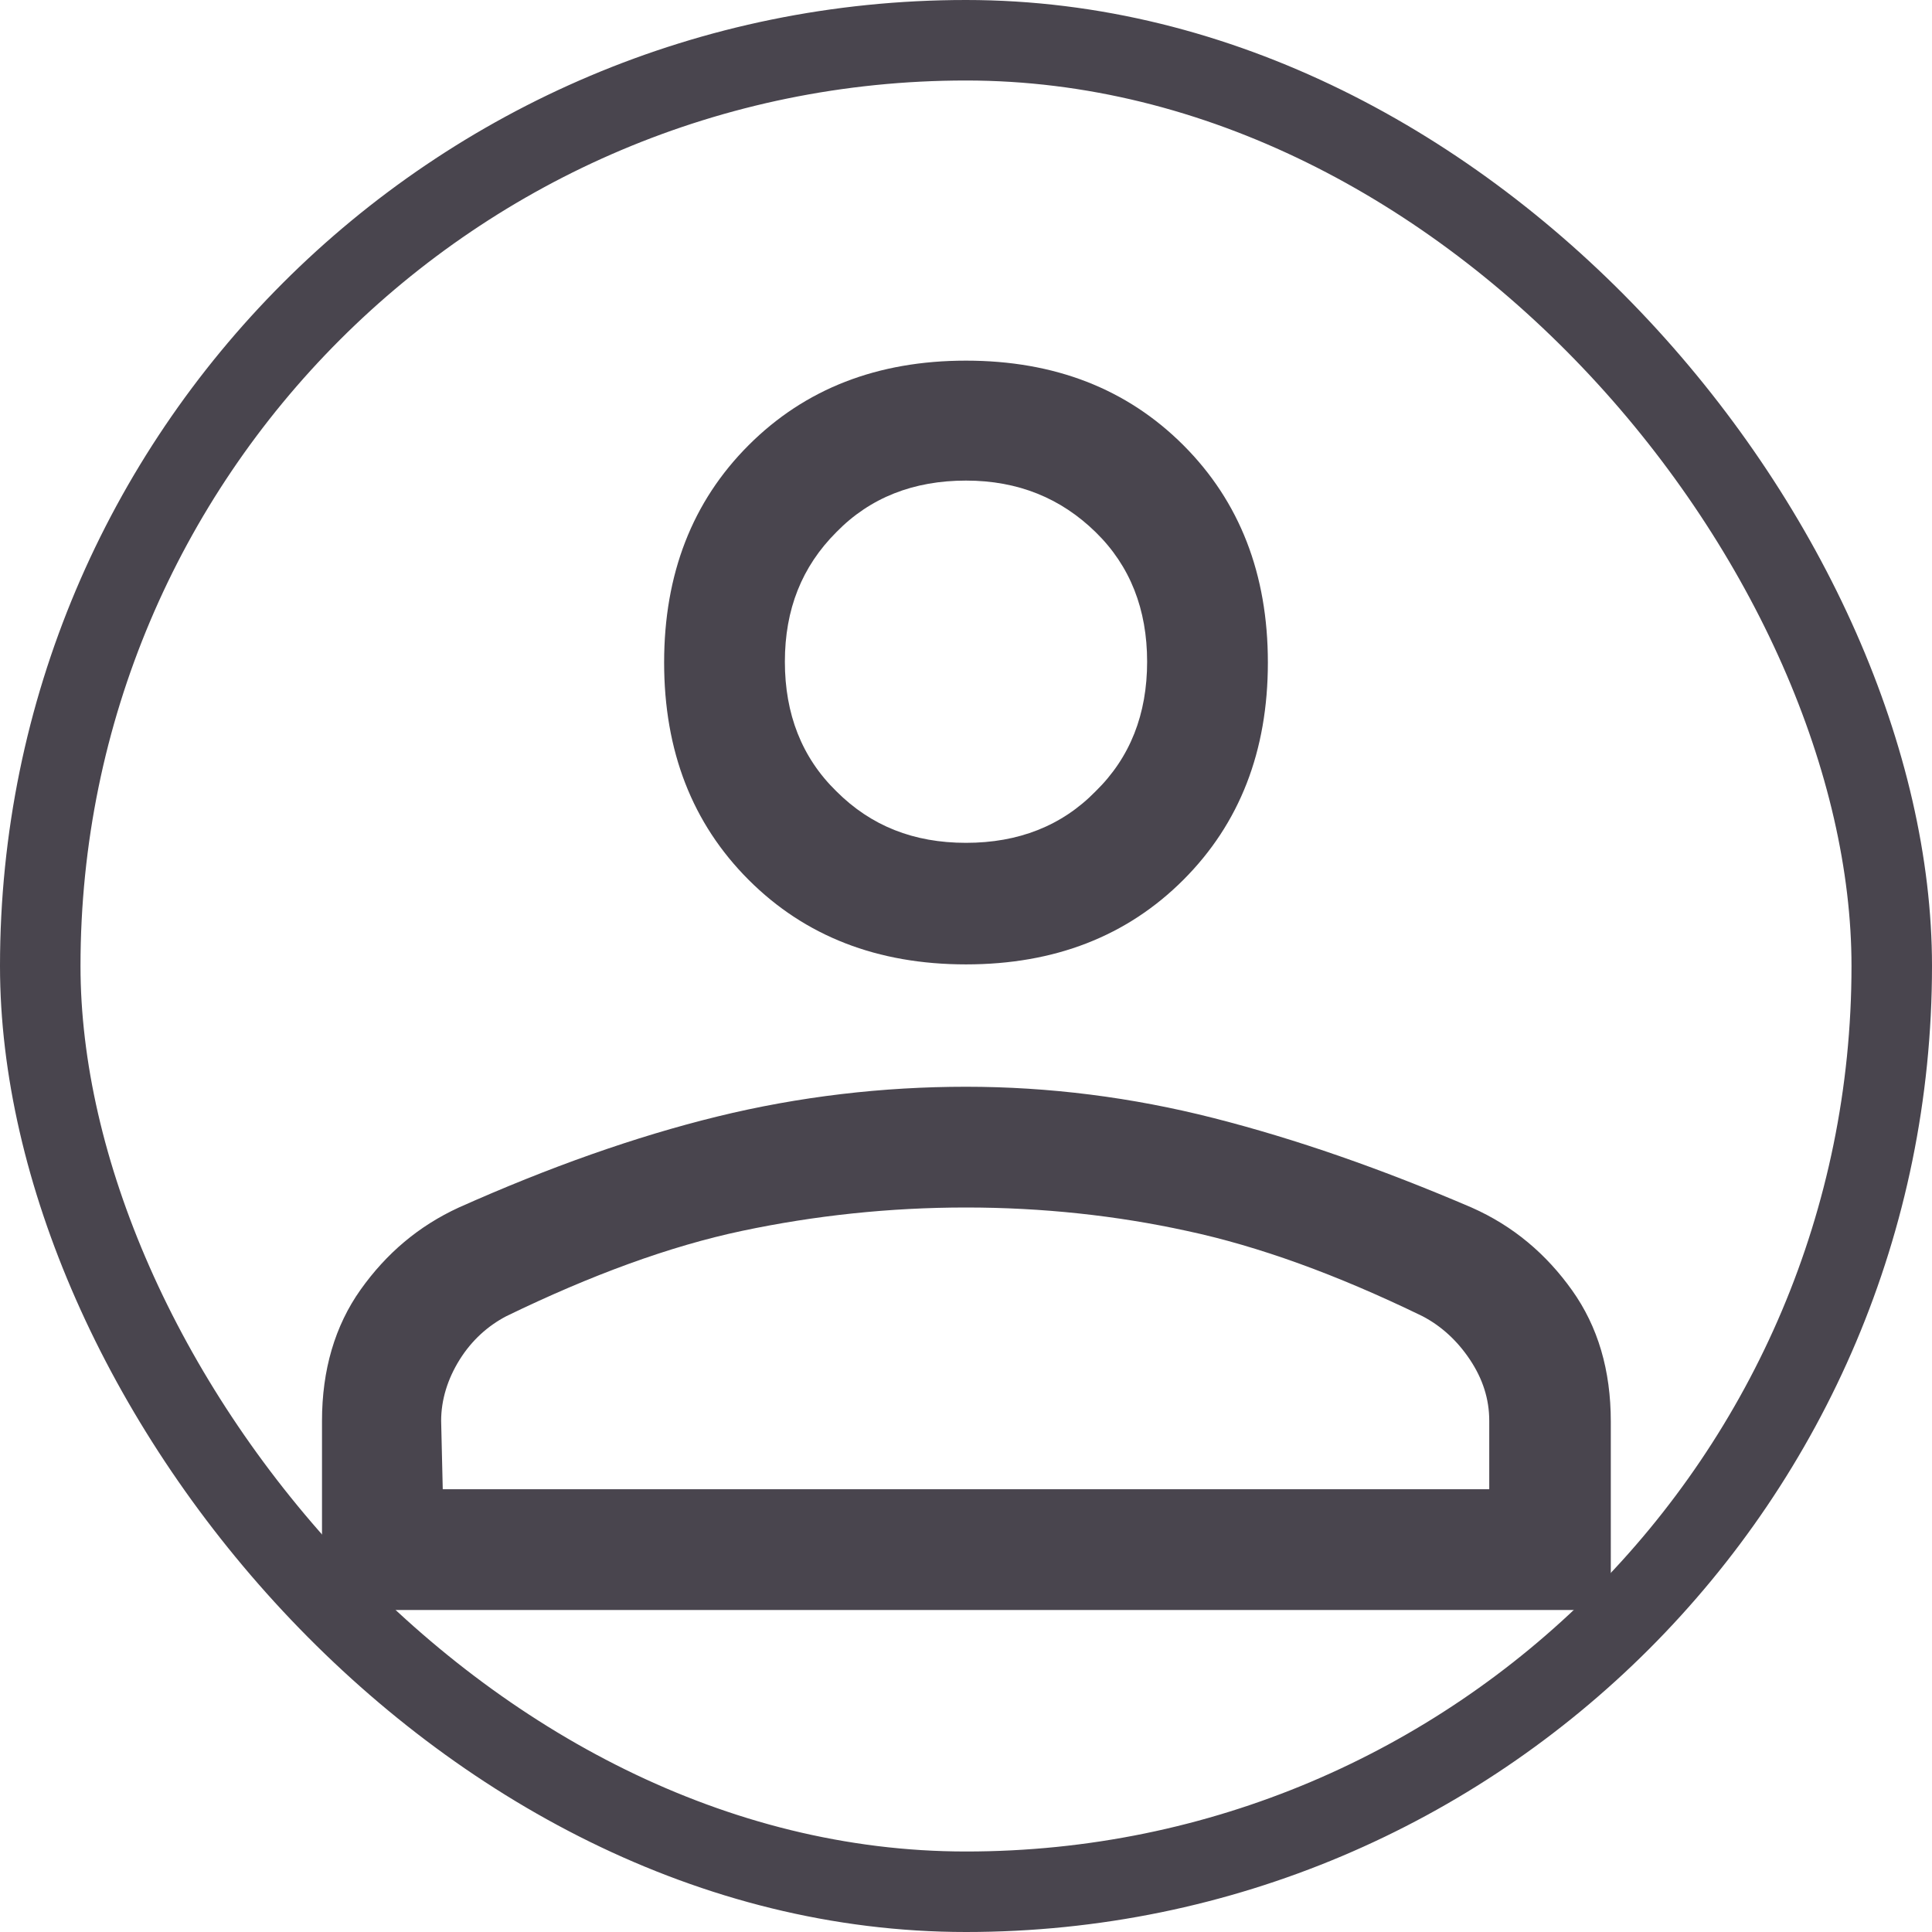 <svg xmlns="http://www.w3.org/2000/svg" fill="none" viewBox="0,0,24,24"><defs><clipPath id="b"><rect rx="12" width="24" height="24"/></clipPath><clipPath id="c"><use href="#a"/></clipPath><rect rx="12" width="24" height="24" id="a" fill="none" stroke-width="2" stroke="#49454e"/></defs><g clip-path="url(#b)"><clipPath/><g><g><path d="m12,11.98c-1.1,0-2-.35-2.7-1.05s-1.05-1.6-1.05-2.7.35-2,1.05-2.7,1.6-1.05,2.7-1.05,2,.35,2.7,1.05,1.05,1.6,1.05,2.7-.35,2-1.05,2.7-1.6,1.05-2.7,1.05zM4,20v-2.35c0-.63.16-1.18.48-1.63S5.2,15.23,5.7,15c1.12-.5,2.19-.88,3.21-1.13s2.06-.37,3.09-.37,2.06.13,3.08.39,2.08.63,3.2,1.11c.52.23.93.58,1.25,1.03s.48.99.48,1.63V20zm1.5-1.5h13v-.85c0-.27-.08-.52-.24-.76s-.36-.42-.59-.54c-1.07-.52-2.04-.87-2.93-1.06C13.87,15.1,12.95,15,12,15s-1.88.1-2.78.29-1.88.55-2.93,1.06c-.23.12-.43.3-.58.54s-.23.5-.23.76zm6.5-8.03c.65,0,1.19-.21,1.61-.64.43-.42.64-.96.64-1.61s-.21-1.19-.64-1.61-.96-.64-1.61-.64-1.19.21-1.61.64c-.43.43-.64.96-.64,1.61s.21,1.19.64,1.61c.43.43.96.64,1.61.64z" fill="#49454e"/></g></g></g><g><g><use href="#a" clip-path="url(#c)"/></g></g></svg>
